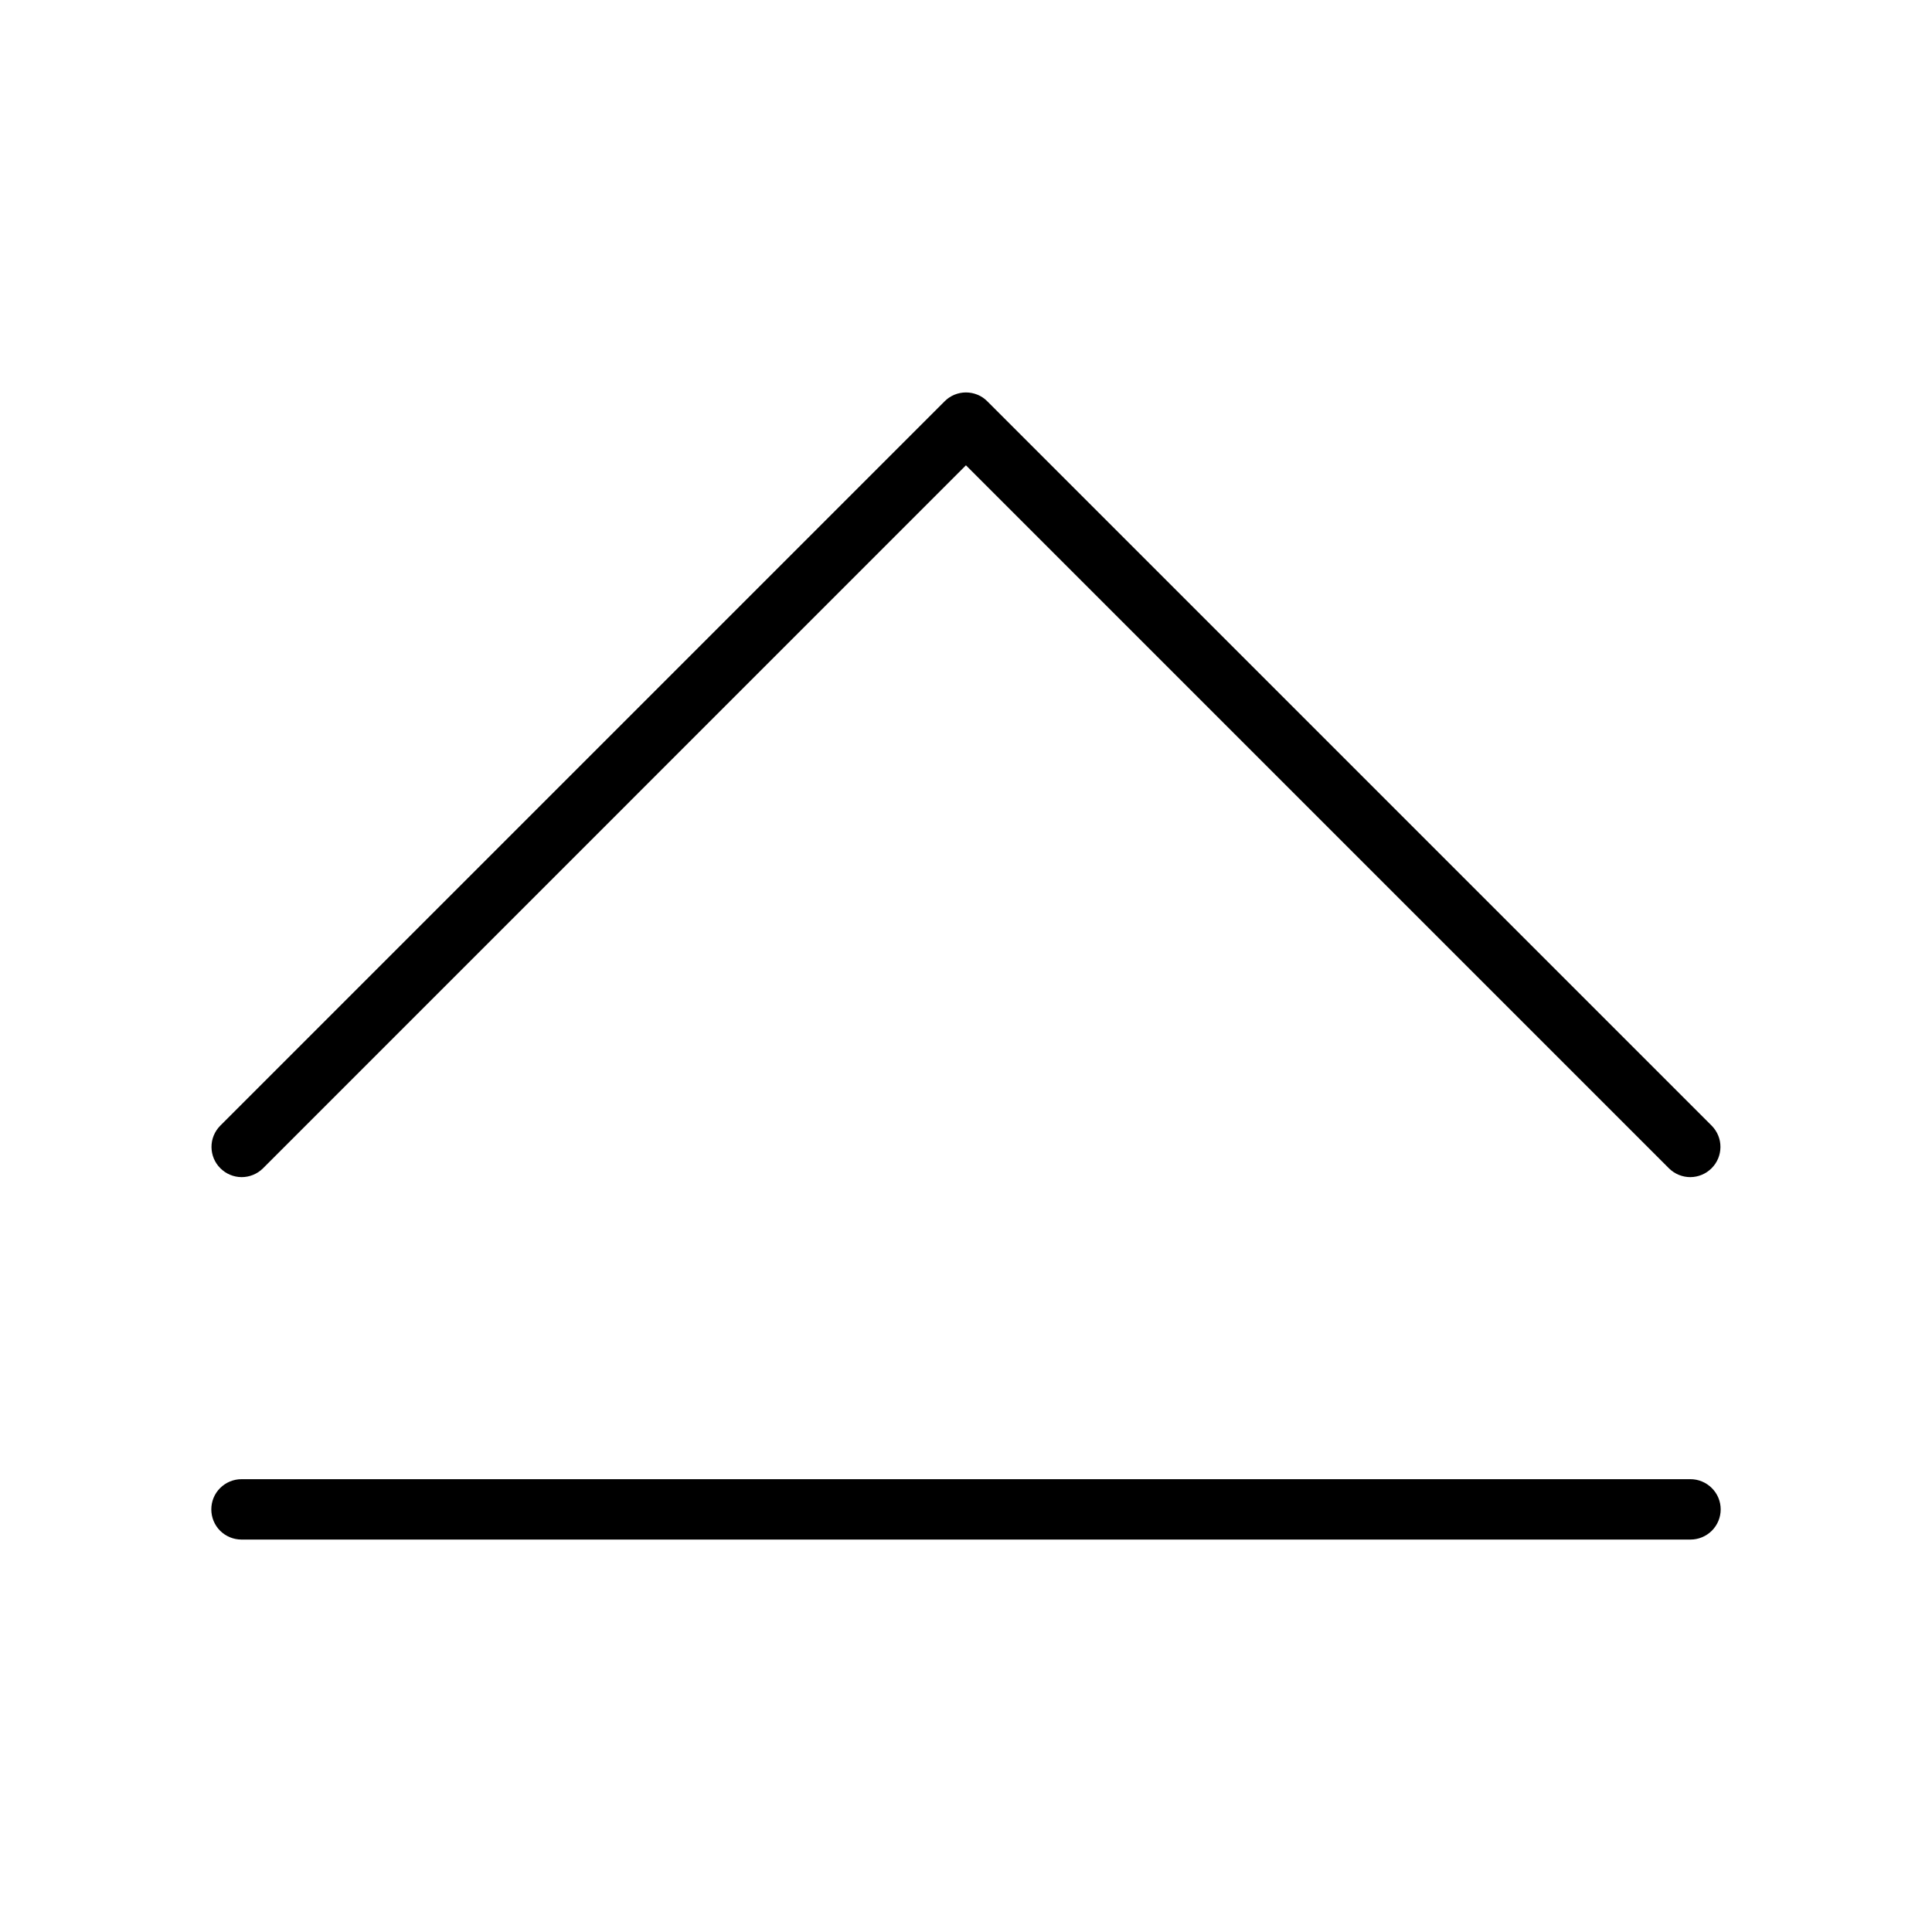 <svg width="32" height="32" viewBox="0 0 32 32" fill="none" xmlns="http://www.w3.org/2000/svg">
<path d="M28 24.5H4C3.867 24.5 3.74 24.553 3.646 24.647C3.552 24.74 3.5 24.867 3.5 25C3.5 25.133 3.552 25.26 3.646 25.354C3.74 25.447 3.867 25.5 4 25.5H28C28.132 25.5 28.259 25.447 28.353 25.354C28.447 25.26 28.5 25.133 28.5 25C28.5 24.867 28.447 24.74 28.353 24.647C28.259 24.553 28.132 24.5 28 24.5Z" fill="black"/>
<path d="M4.353 19.354L15.999 7.707L27.646 19.354C27.74 19.446 27.867 19.497 27.998 19.497C28.13 19.496 28.256 19.443 28.349 19.35C28.443 19.257 28.495 19.131 28.496 18.999C28.497 18.867 28.445 18.741 28.353 18.647L16.353 6.647C16.307 6.6 16.252 6.563 16.191 6.538C16.13 6.513 16.065 6.5 15.999 6.5C15.934 6.5 15.869 6.513 15.808 6.538C15.748 6.563 15.692 6.6 15.646 6.647L3.646 18.647C3.554 18.741 3.502 18.867 3.503 18.999C3.504 19.131 3.556 19.257 3.65 19.35C3.743 19.443 3.869 19.496 4.001 19.497C4.132 19.497 4.259 19.446 4.353 19.354Z" fill="black"/>
</svg>
